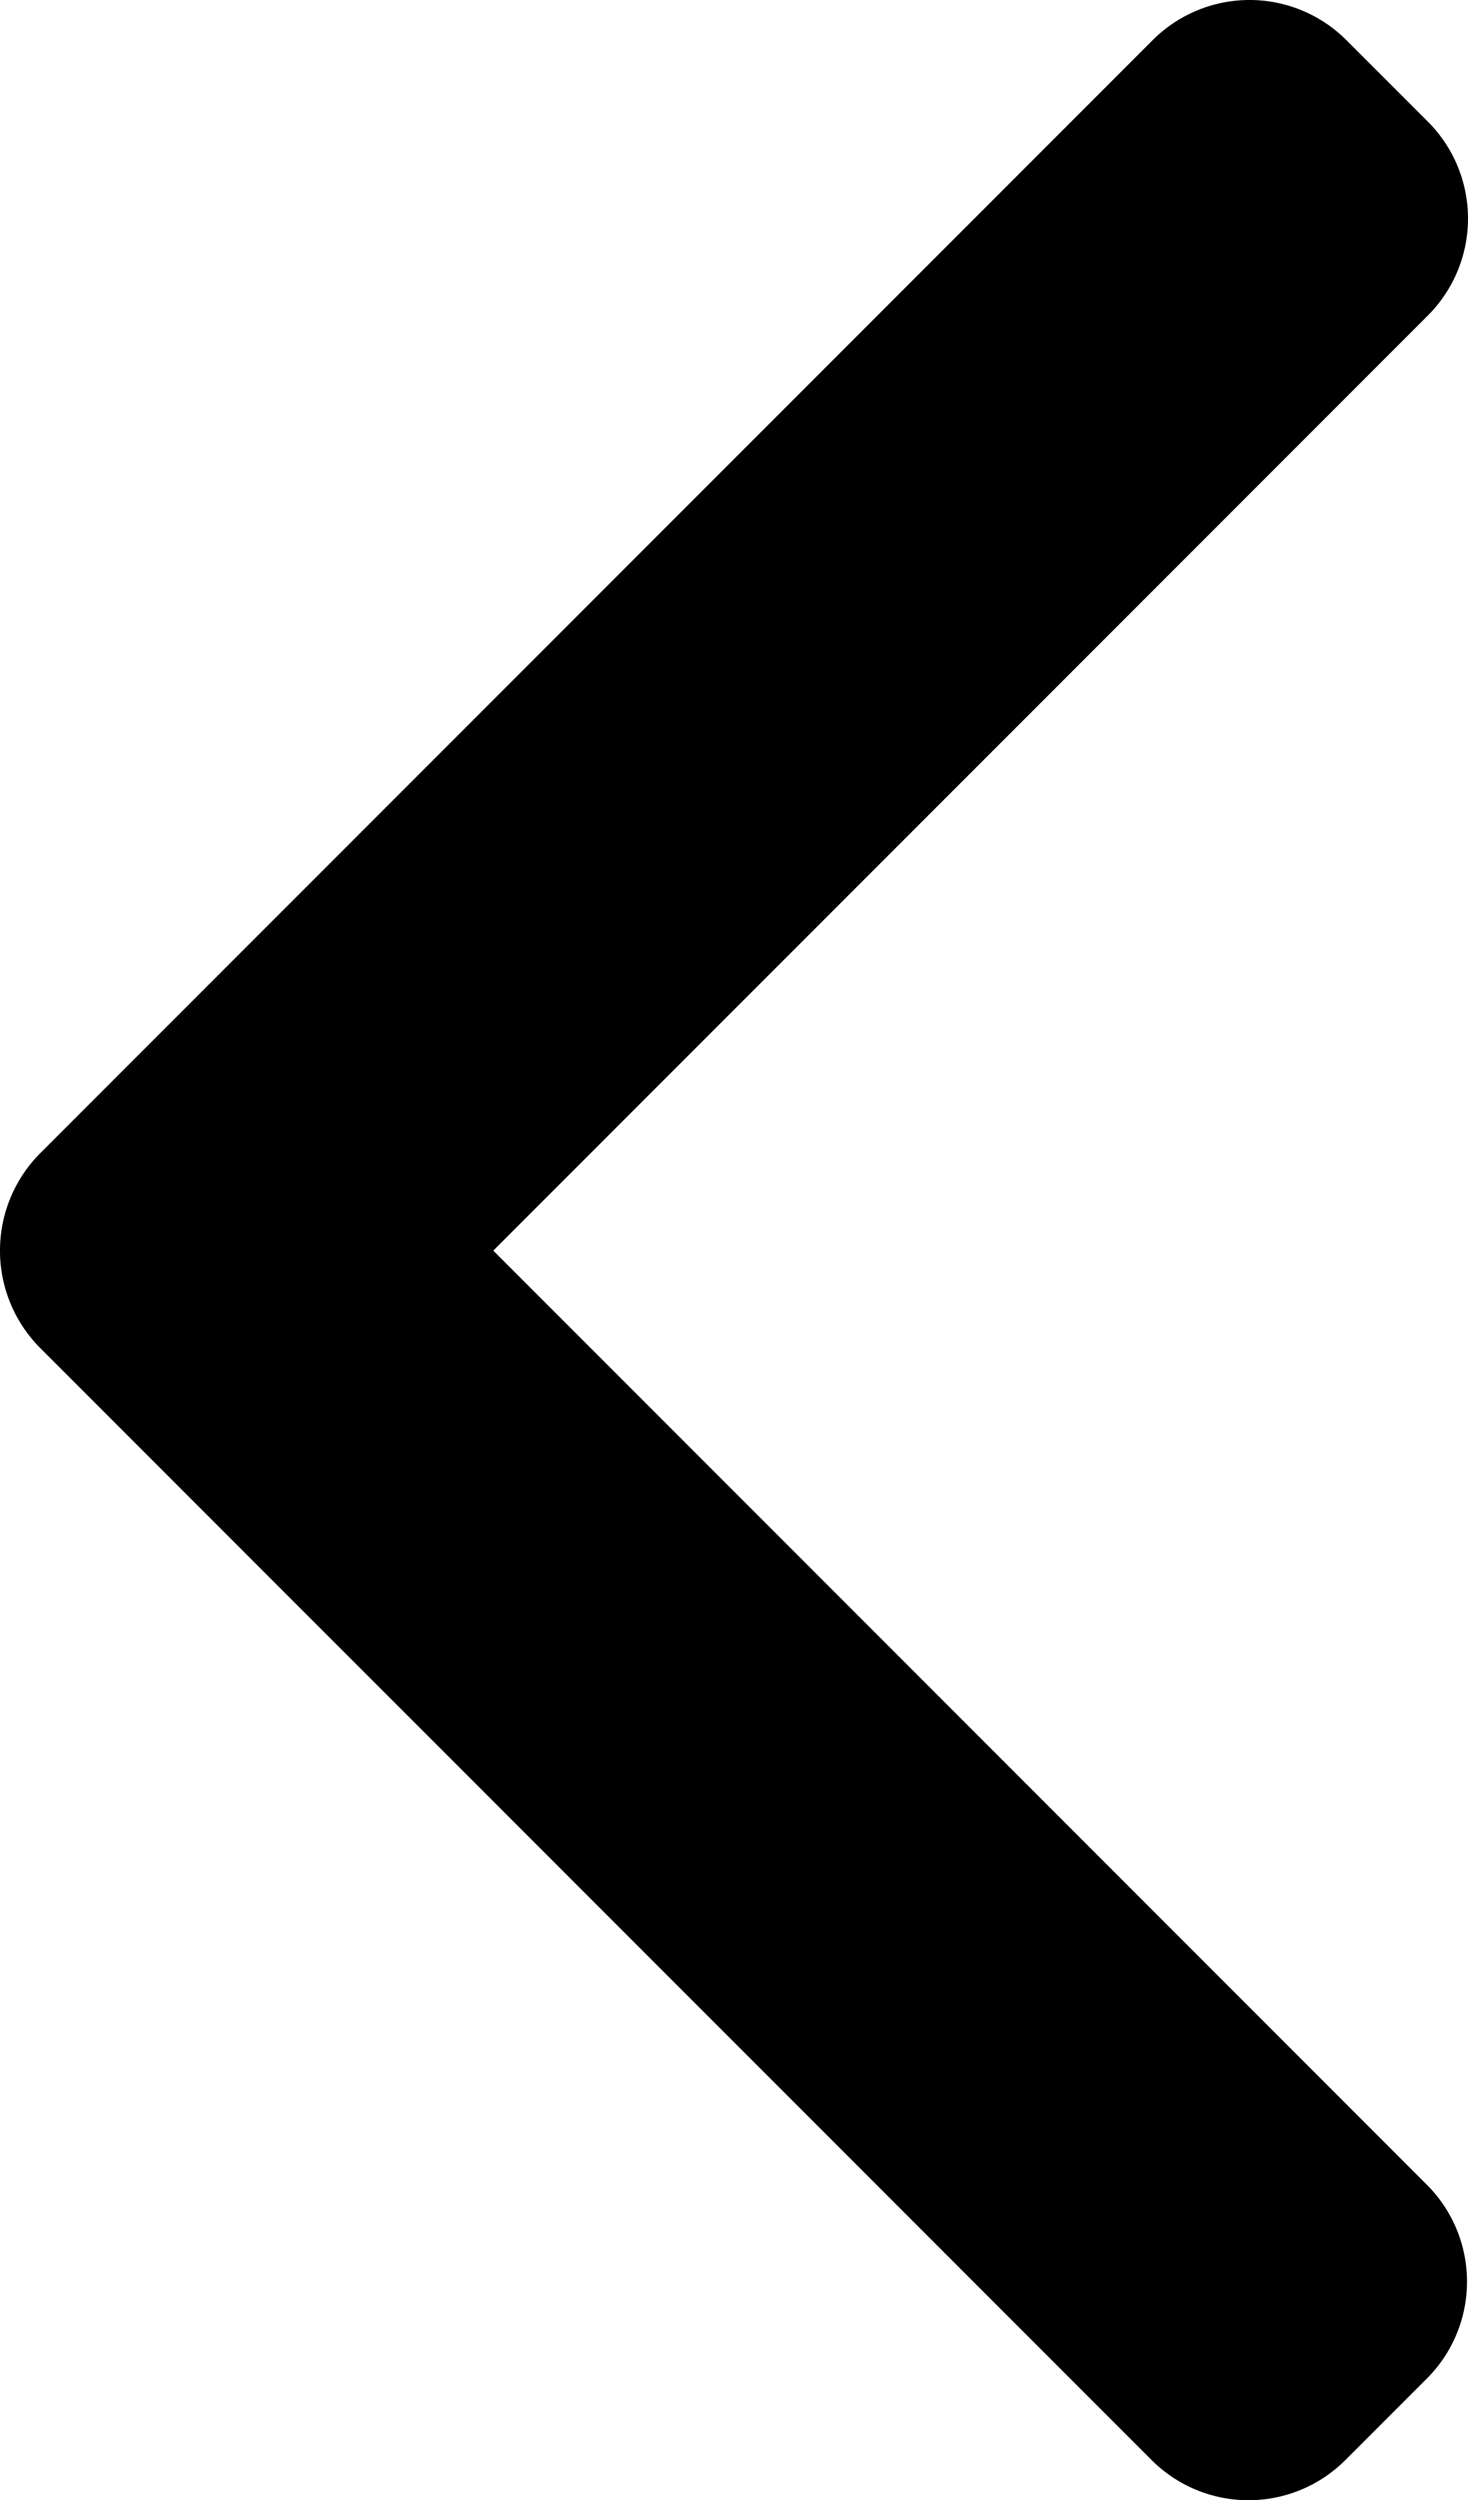 <svg fill="current" xmlns="http://www.w3.org/2000/svg" width="289.048" height="492.004" viewBox="0 0 289.048 492.004"><g transform="translate(390.526 492.004) rotate(180)"><path d="M382.678,226.8,163.73,7.86a26.972,26.972,0,0,0-38.064,0L109.542,23.98a26.95,26.95,0,0,0,0,38.064L293.4,245.9,109.338,429.96a26.977,26.977,0,0,0,0,38.068l16.124,16.116a26.972,26.972,0,0,0,38.064,0L382.678,265a27.161,27.161,0,0,0,0-38.2Z"/></g></svg>
